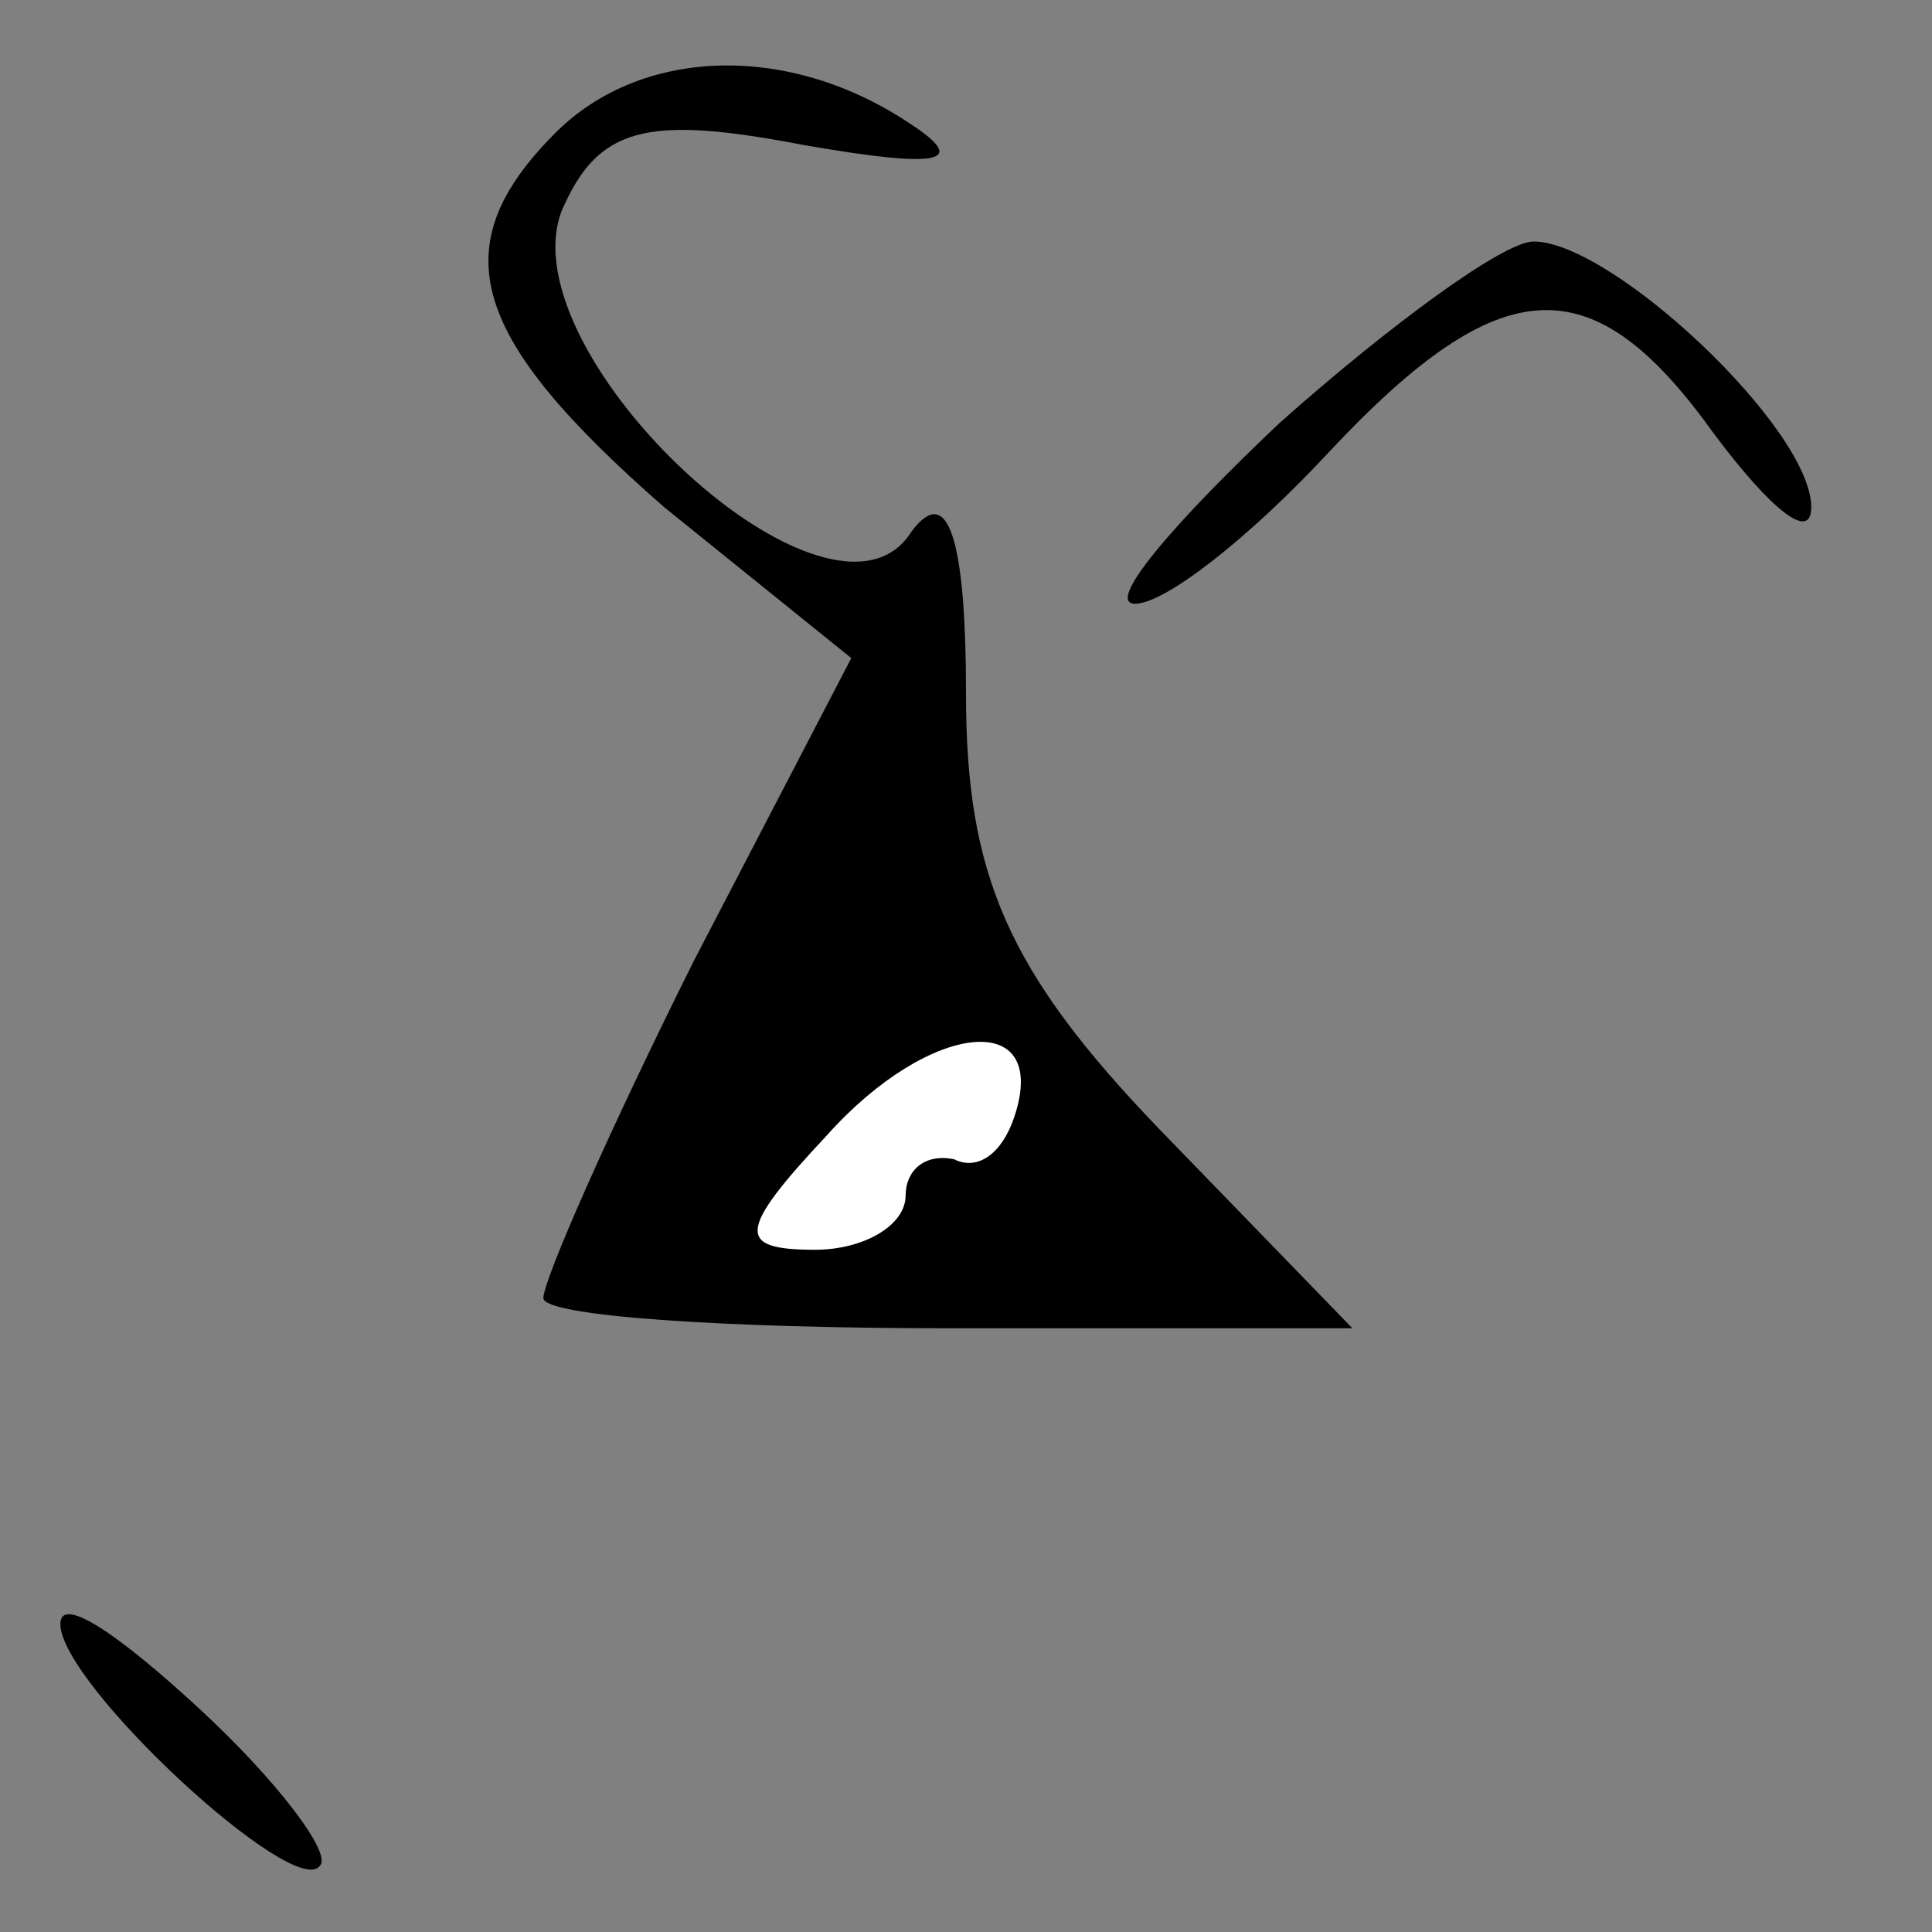 <?xml version="1.0" standalone="no"?>
<!DOCTYPE svg PUBLIC "-//W3C//DTD SVG 20010904//EN"
 "http://www.w3.org/TR/2001/REC-SVG-20010904/DTD/svg10.dtd">
<svg version="1.0" xmlns="http://www.w3.org/2000/svg"
 width="32pt" height="32pt" viewBox="0 0 32 32"
 preserveAspectRatio="xMidYMid meet">
<rect x="0" y="0" width="32" height="32" fill="#808080" stroke="none"/>
<g transform="translate(0,32) scale(0.1,-0.1)"
fill="#000000" stroke="none">
<path fill="#000000" stroke="none" d="M92 298 c-19 -19 -14 -34 18 -62 l31
-25 -26 -50 c-14 -28 -25 -53 -25 -56 0 -3 30 -5 67 -5 l67 0 -32 33 c-25 26
-32 42 -32 72 0 26 -3 35 -9 27 -13 -21 -67 29 -58 53 6 14 14 16 40 11 23 -4
28 -3 17 4 -20 13 -44 12 -58 -2z"/>
<path fill="#ffffff" stroke="none" d="M168 135 c-2 -6 -6 -9 -10 -7 -5 1 -8
-2 -8 -6 0 -5 -7 -9 -15 -9 -13 0 -13 3 2 19 17 19 37 21 31 3z"/>
<path fill="#000000" stroke="none" d="M212 250 c-18 -17 -29 -30 -24 -30 5 0
19 11 32 25 29 31 44 31 64 3 9 -12 16 -18 16 -12 0 13 -33 44 -46 44 -5 0
-24 -14 -42 -30z"/>
<path fill="#000000" stroke="none" d="M10 51 c0 -10 39 -46 43 -40 2 2 -7 14
-20 26 -13 12 -23 19 -23 14z"/>
</g>
</svg>
